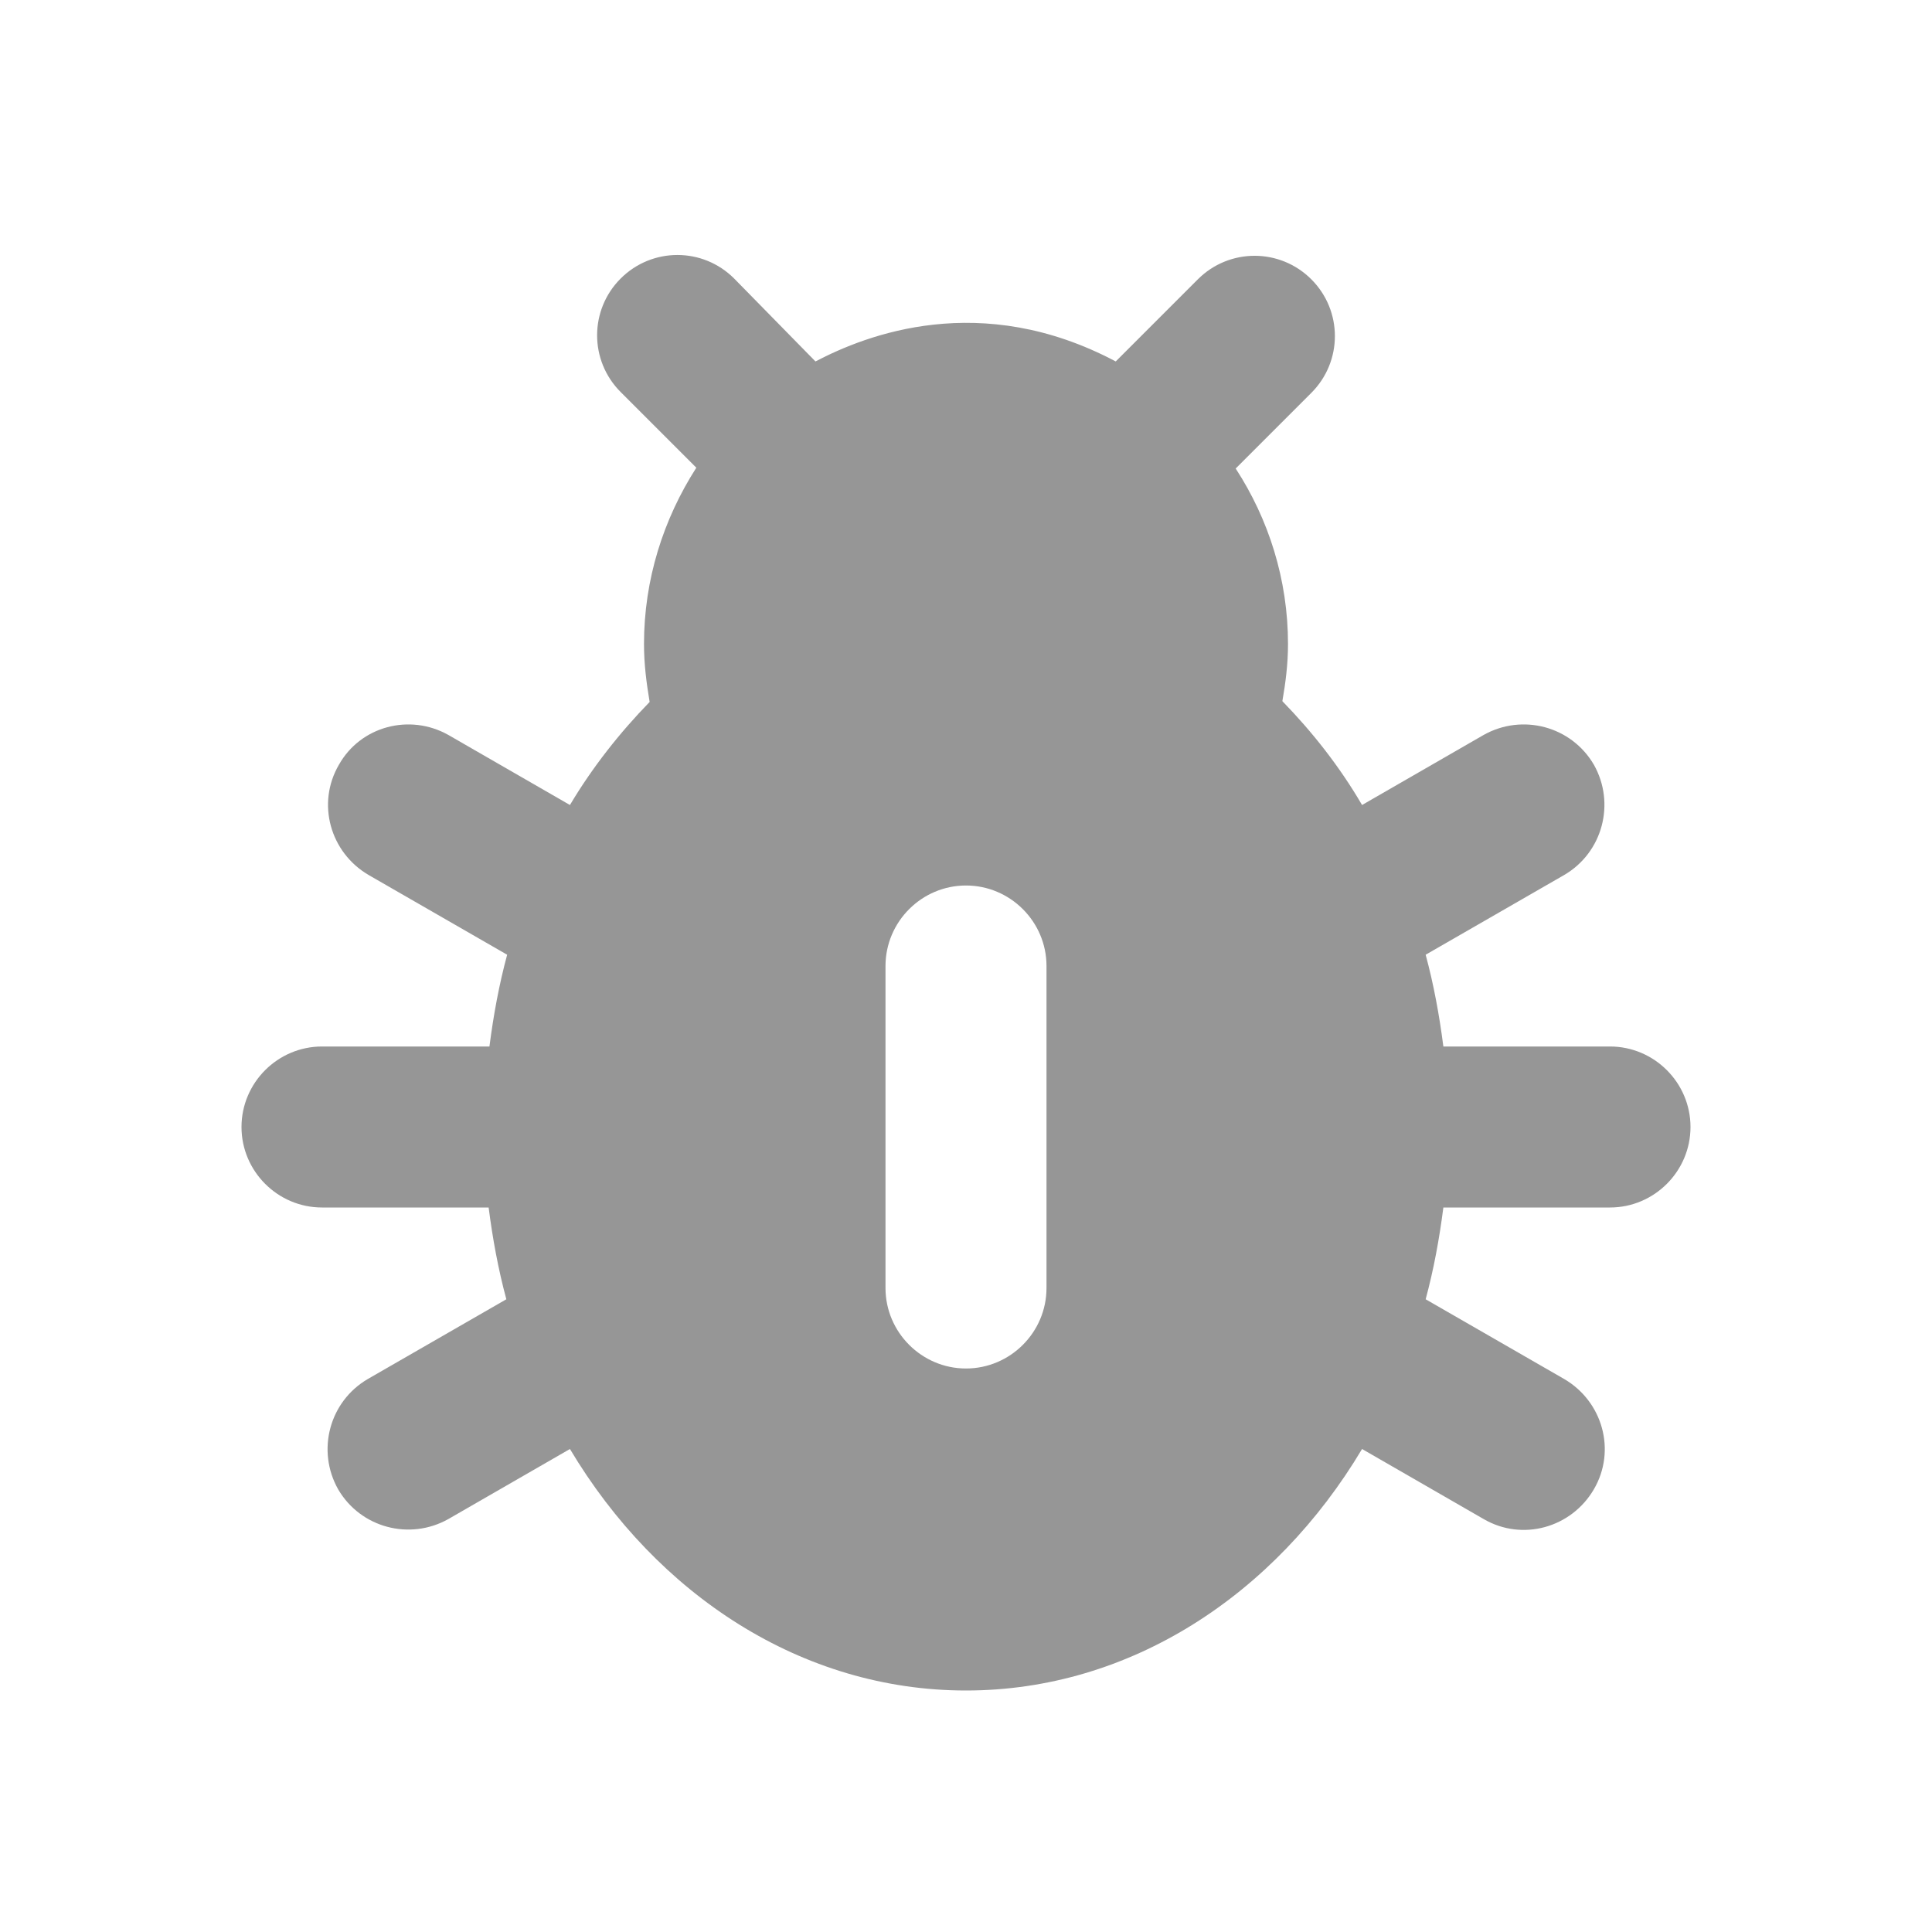 <svg width="24" height="24" viewBox="0 0 24 24" fill="none" xmlns="http://www.w3.org/2000/svg">
<path d="M21 14C21 13.45 20.55 13 20 13H17.93C17.88 12.61 17.81 12.23 17.71 11.86L19.43 10.87C19.91 10.59 20.07 9.98 19.8 9.5C19.52 9.02 18.91 8.86 18.43 9.13L16.92 10C16.64 9.52 16.3 9.09 15.93 8.71C15.97 8.48 16 8.25 16 8C16 7.2 15.76 6.45 15.35 5.82L16.29 4.88C16.68 4.49 16.68 3.86 16.29 3.47C15.9 3.08 15.27 3.08 14.88 3.47L13.86 4.49C12.18 3.6 10.76 4.16 10.13 4.49L9.12 3.46C8.73 3.07 8.1 3.07 7.71 3.46C7.32 3.85 7.32 4.48 7.71 4.87L8.65 5.81C8.24 6.45 8 7.2 8 8C8 8.25 8.03 8.48 8.07 8.72C7.7 9.1 7.36 9.53 7.08 10L5.57 9.13C5.09 8.86 4.48 9.02 4.21 9.5C3.93 9.98 4.1 10.59 4.58 10.87L6.3 11.86C6.2 12.23 6.13 12.61 6.08 13H4C3.45 13 3 13.45 3 14C3 14.55 3.45 15 4 15H6.07C6.12 15.39 6.19 15.77 6.29 16.14L4.57 17.13C4.09 17.41 3.93 18.02 4.2 18.5C4.48 18.98 5.09 19.14 5.57 18.87L7.08 18C8.16 19.81 9.96 21 12 21C14.04 21 15.84 19.81 16.92 18L18.43 18.87C18.91 19.15 19.52 18.98 19.8 18.5C20.08 18.02 19.91 17.41 19.43 17.13L17.71 16.14C17.81 15.77 17.88 15.39 17.93 15H20C20.55 15 21 14.55 21 14ZM12 17C11.45 17 11 16.55 11 16V12C11 11.45 11.45 11 12 11C12.55 11 13 11.45 13 12V16C13 16.55 12.55 17 12 17Z" fill="#969696"/>
</svg>

